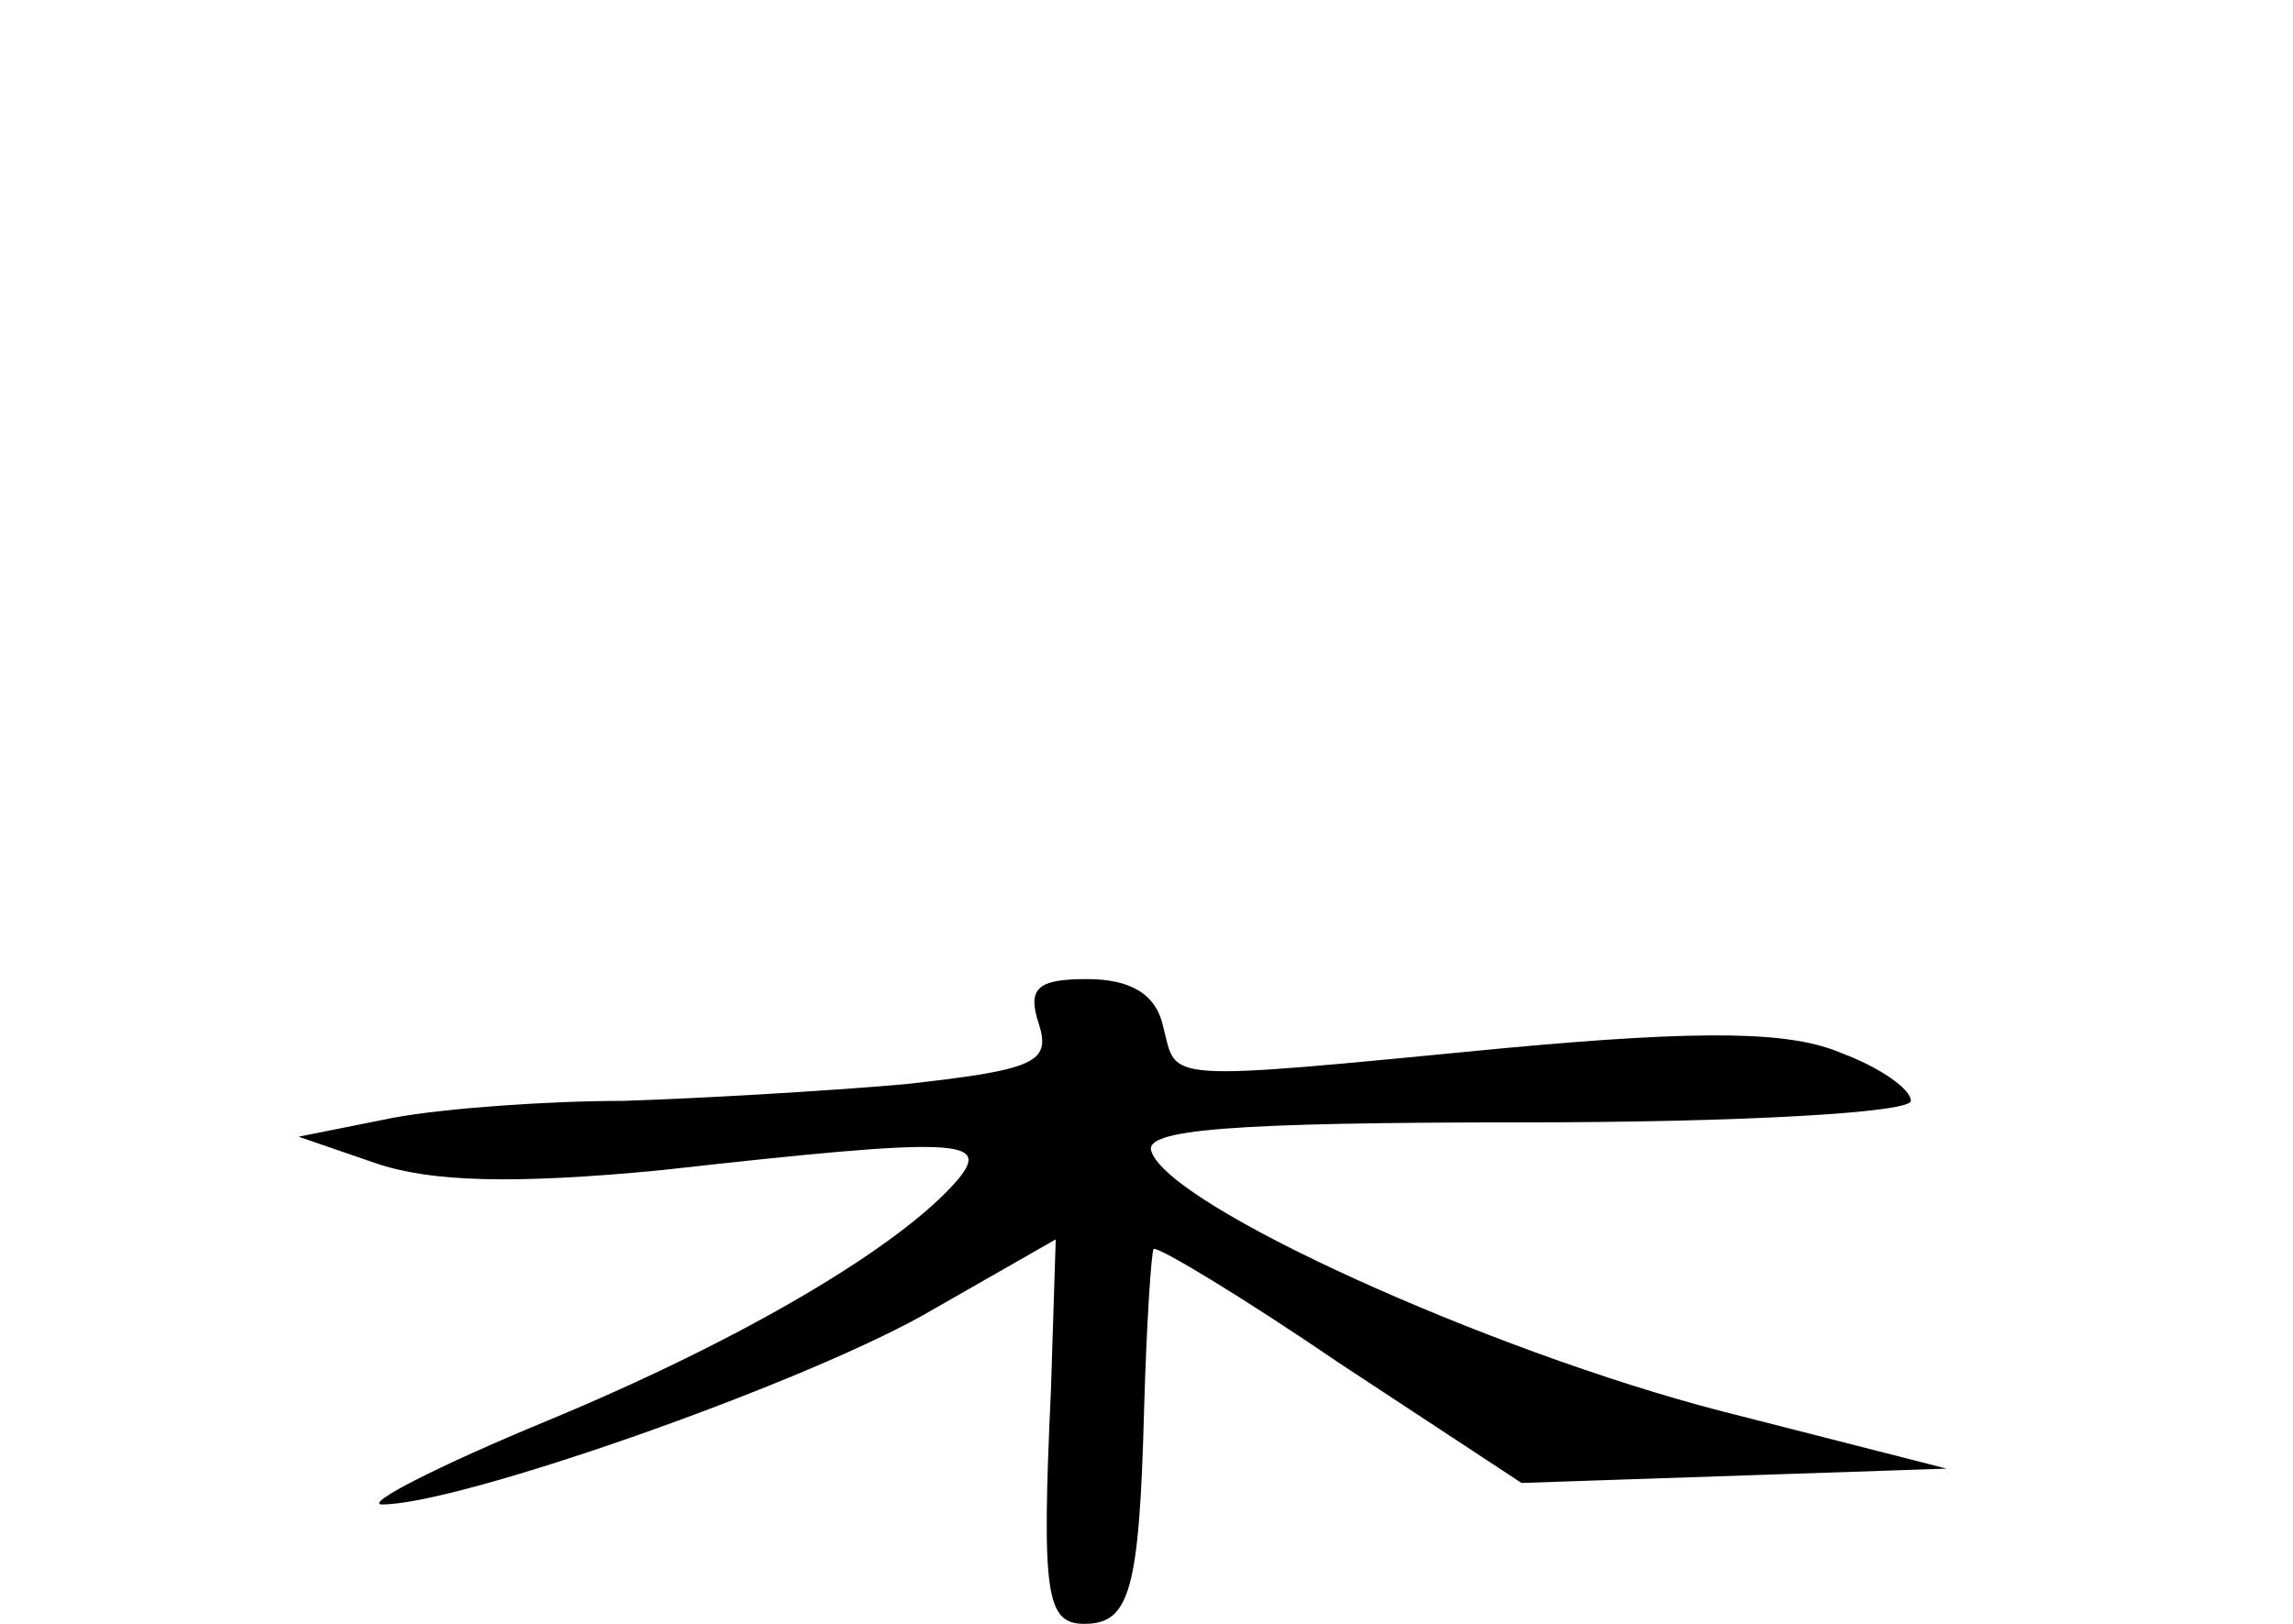 <?xml version="1.0" standalone="no"?>
<!DOCTYPE svg PUBLIC "-//W3C//DTD SVG 20010904//EN"
 "http://www.w3.org/TR/2001/REC-SVG-20010904/DTD/svg10.dtd">
<svg version="1.0" xmlns="http://www.w3.org/2000/svg"
 width="96pt" height="68pt" viewBox="0 0 96 68"
 preserveAspectRatio="xMidYMid meet">
<g transform="translate(0,68) scale(0.1,-0.1)"
fill="#000000" stroke="none">
<path d="M435 251 c5 -16 -2 -19 -56 -25 -34 -3 -87 -6 -118 -7 -31 0 -74 -3
-96 -7 l-40 -8 32 -11 c23 -8 58 -9 120 -3 125 14 138 13 124 -4 -24 -28 -90
-67 -172 -101 -46 -19 -77 -35 -69 -35 32 0 172 49 226 79 l56 32 -2 -63 c-4
-86 -2 -98 14 -98 19 0 23 14 25 90 1 35 3 66 4 67 2 1 37 -20 78 -48 l76 -50
89 3 89 3 -94 24 c-97 25 -232 86 -239 109 -3 9 33 12 157 12 89 0 161 4 161
9 0 5 -13 14 -29 20 -21 9 -56 10 -142 2 -145 -14 -136 -14 -142 9 -3 14 -14
20 -32 20 -21 0 -25 -4 -20 -19z"/>
</g>
</svg>
